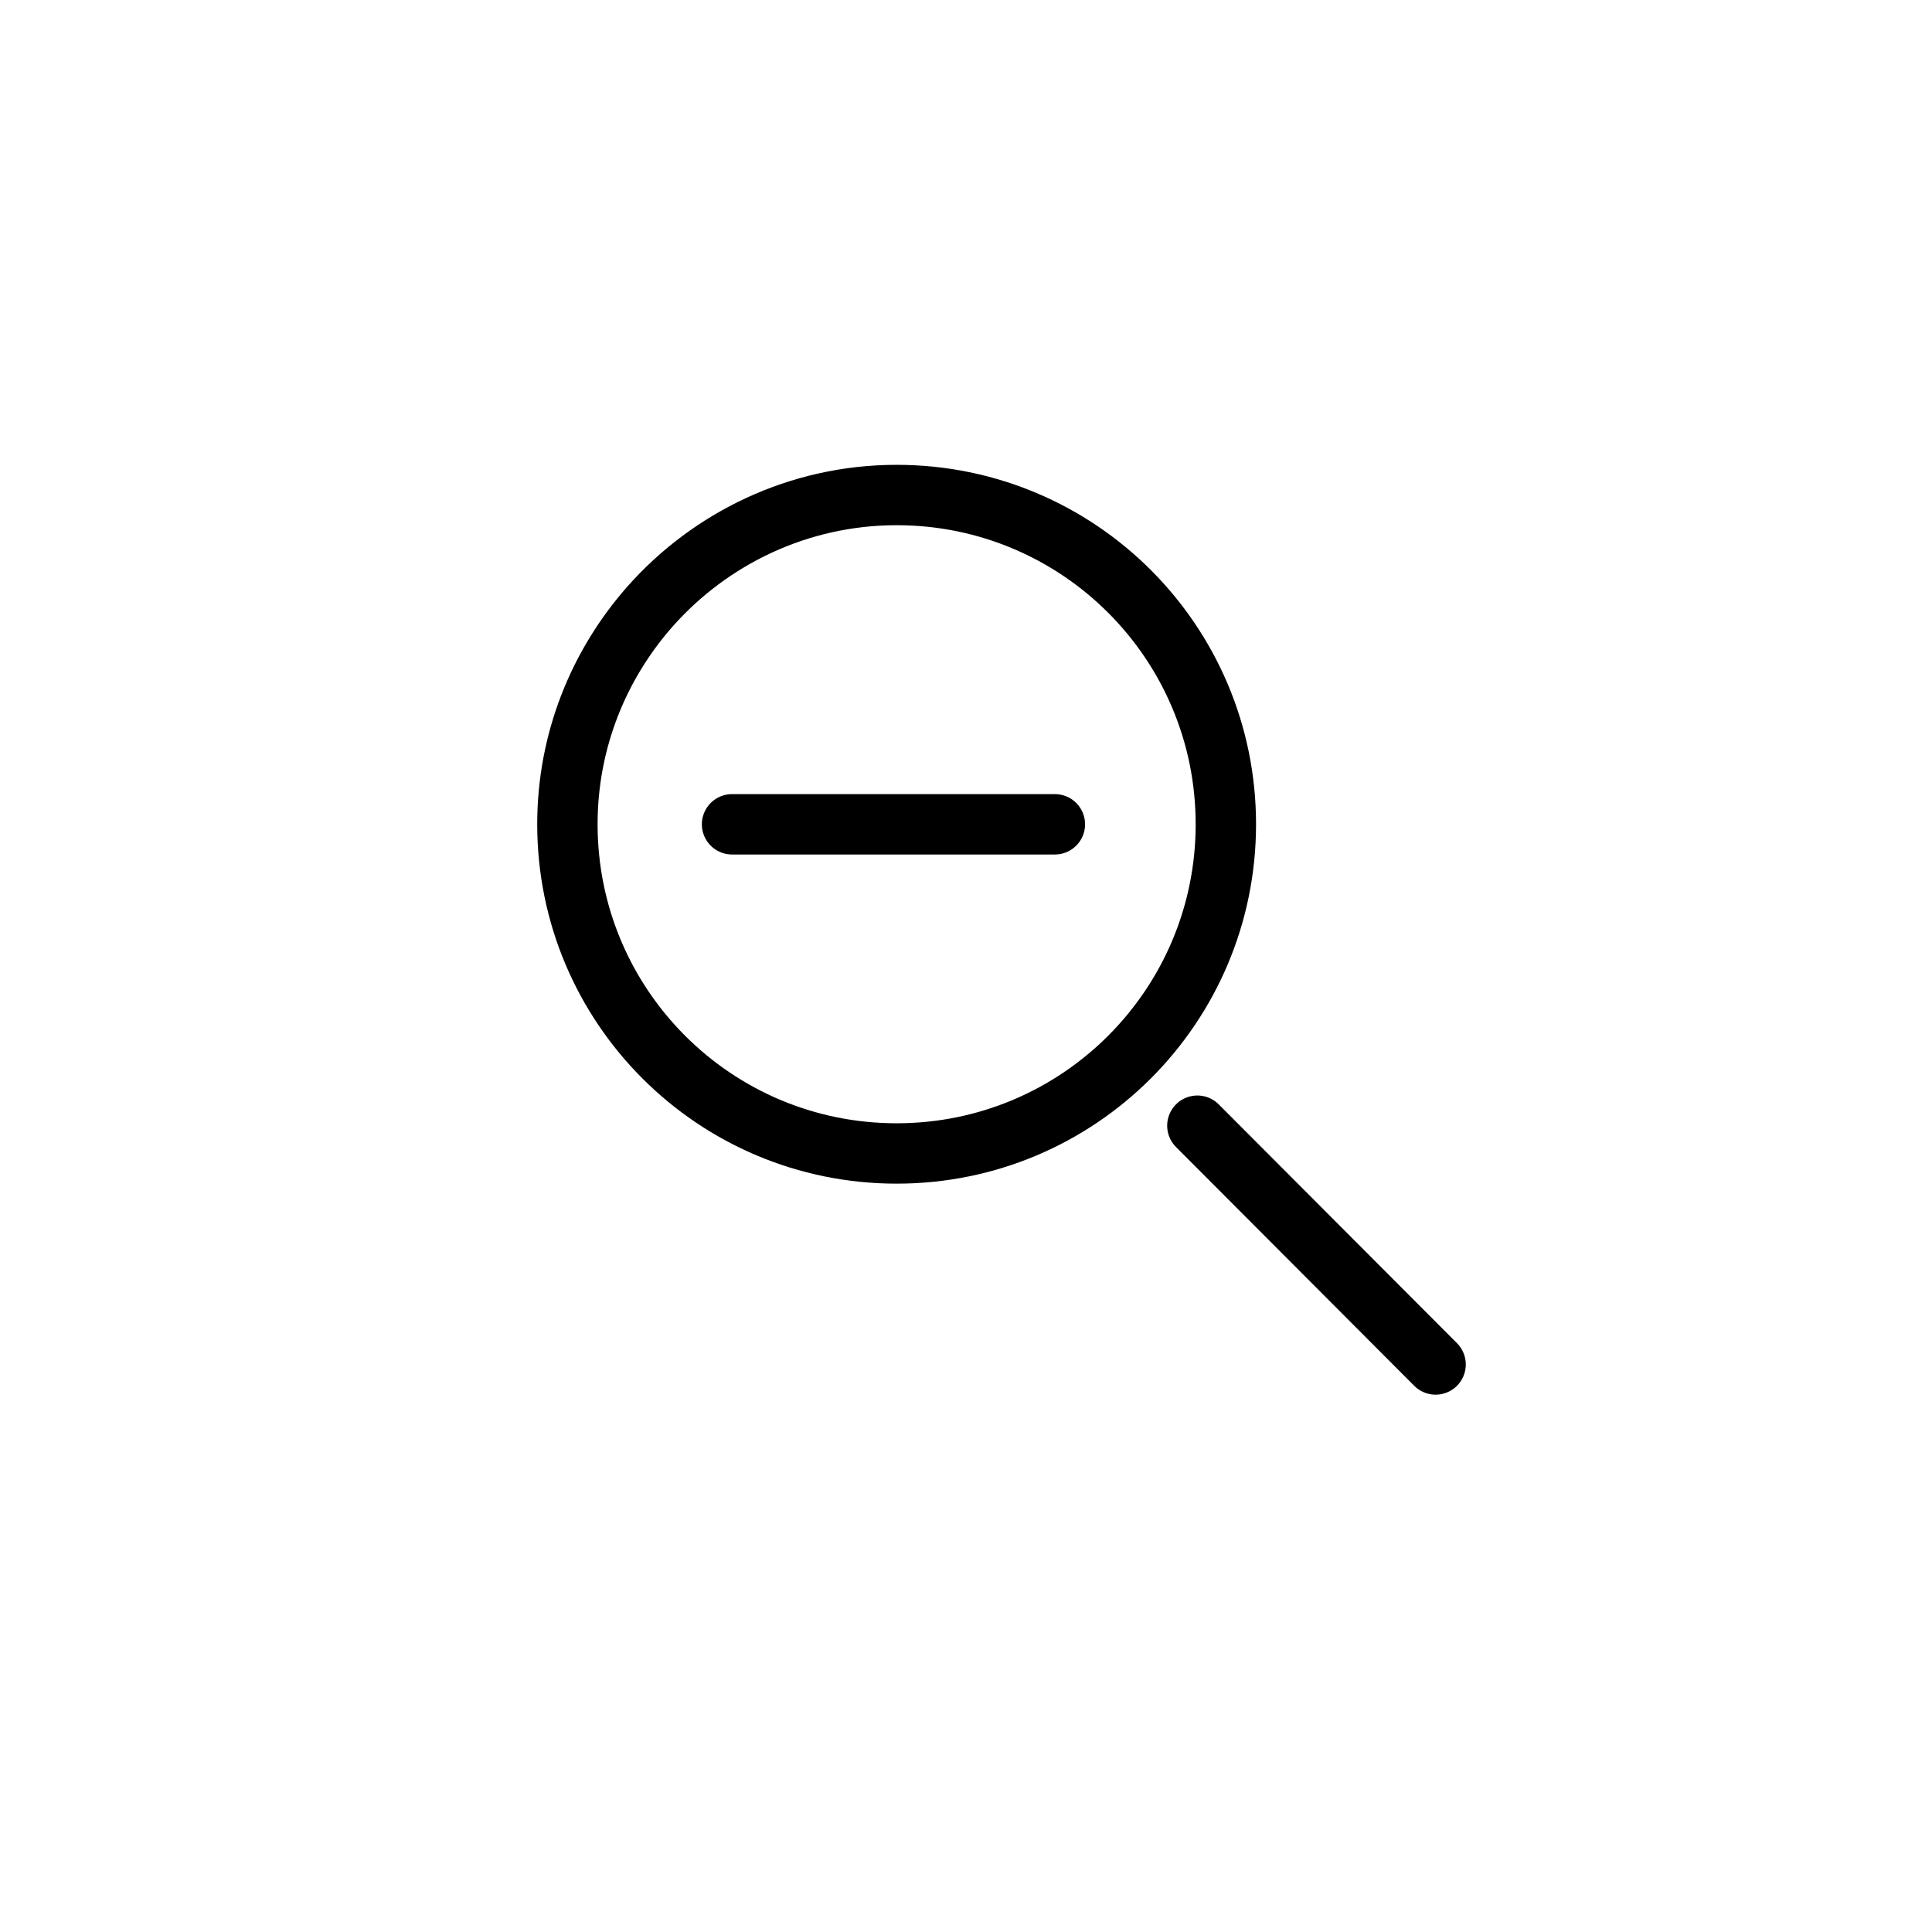 <svg xmlns="http://www.w3.org/2000/svg" fill="none"
    viewBox="0 0 32 32">
    <path stroke="currentColor" stroke-linecap="round" stroke-linejoin="round"
        d="M20.304 13.652c0 3.014-2.438 5.453-5.453 5.453-3.014 0-5.453-2.438-5.453-5.453 0-1.382.518-2.64 1.363-3.6.999-1.133 2.467-1.853 4.09-1.853 3.014 0 5.453 2.438 5.453 5.453ZM23.778 22.6l-3.946-3.955M12.125 13.653h5.347"
    />
</svg>